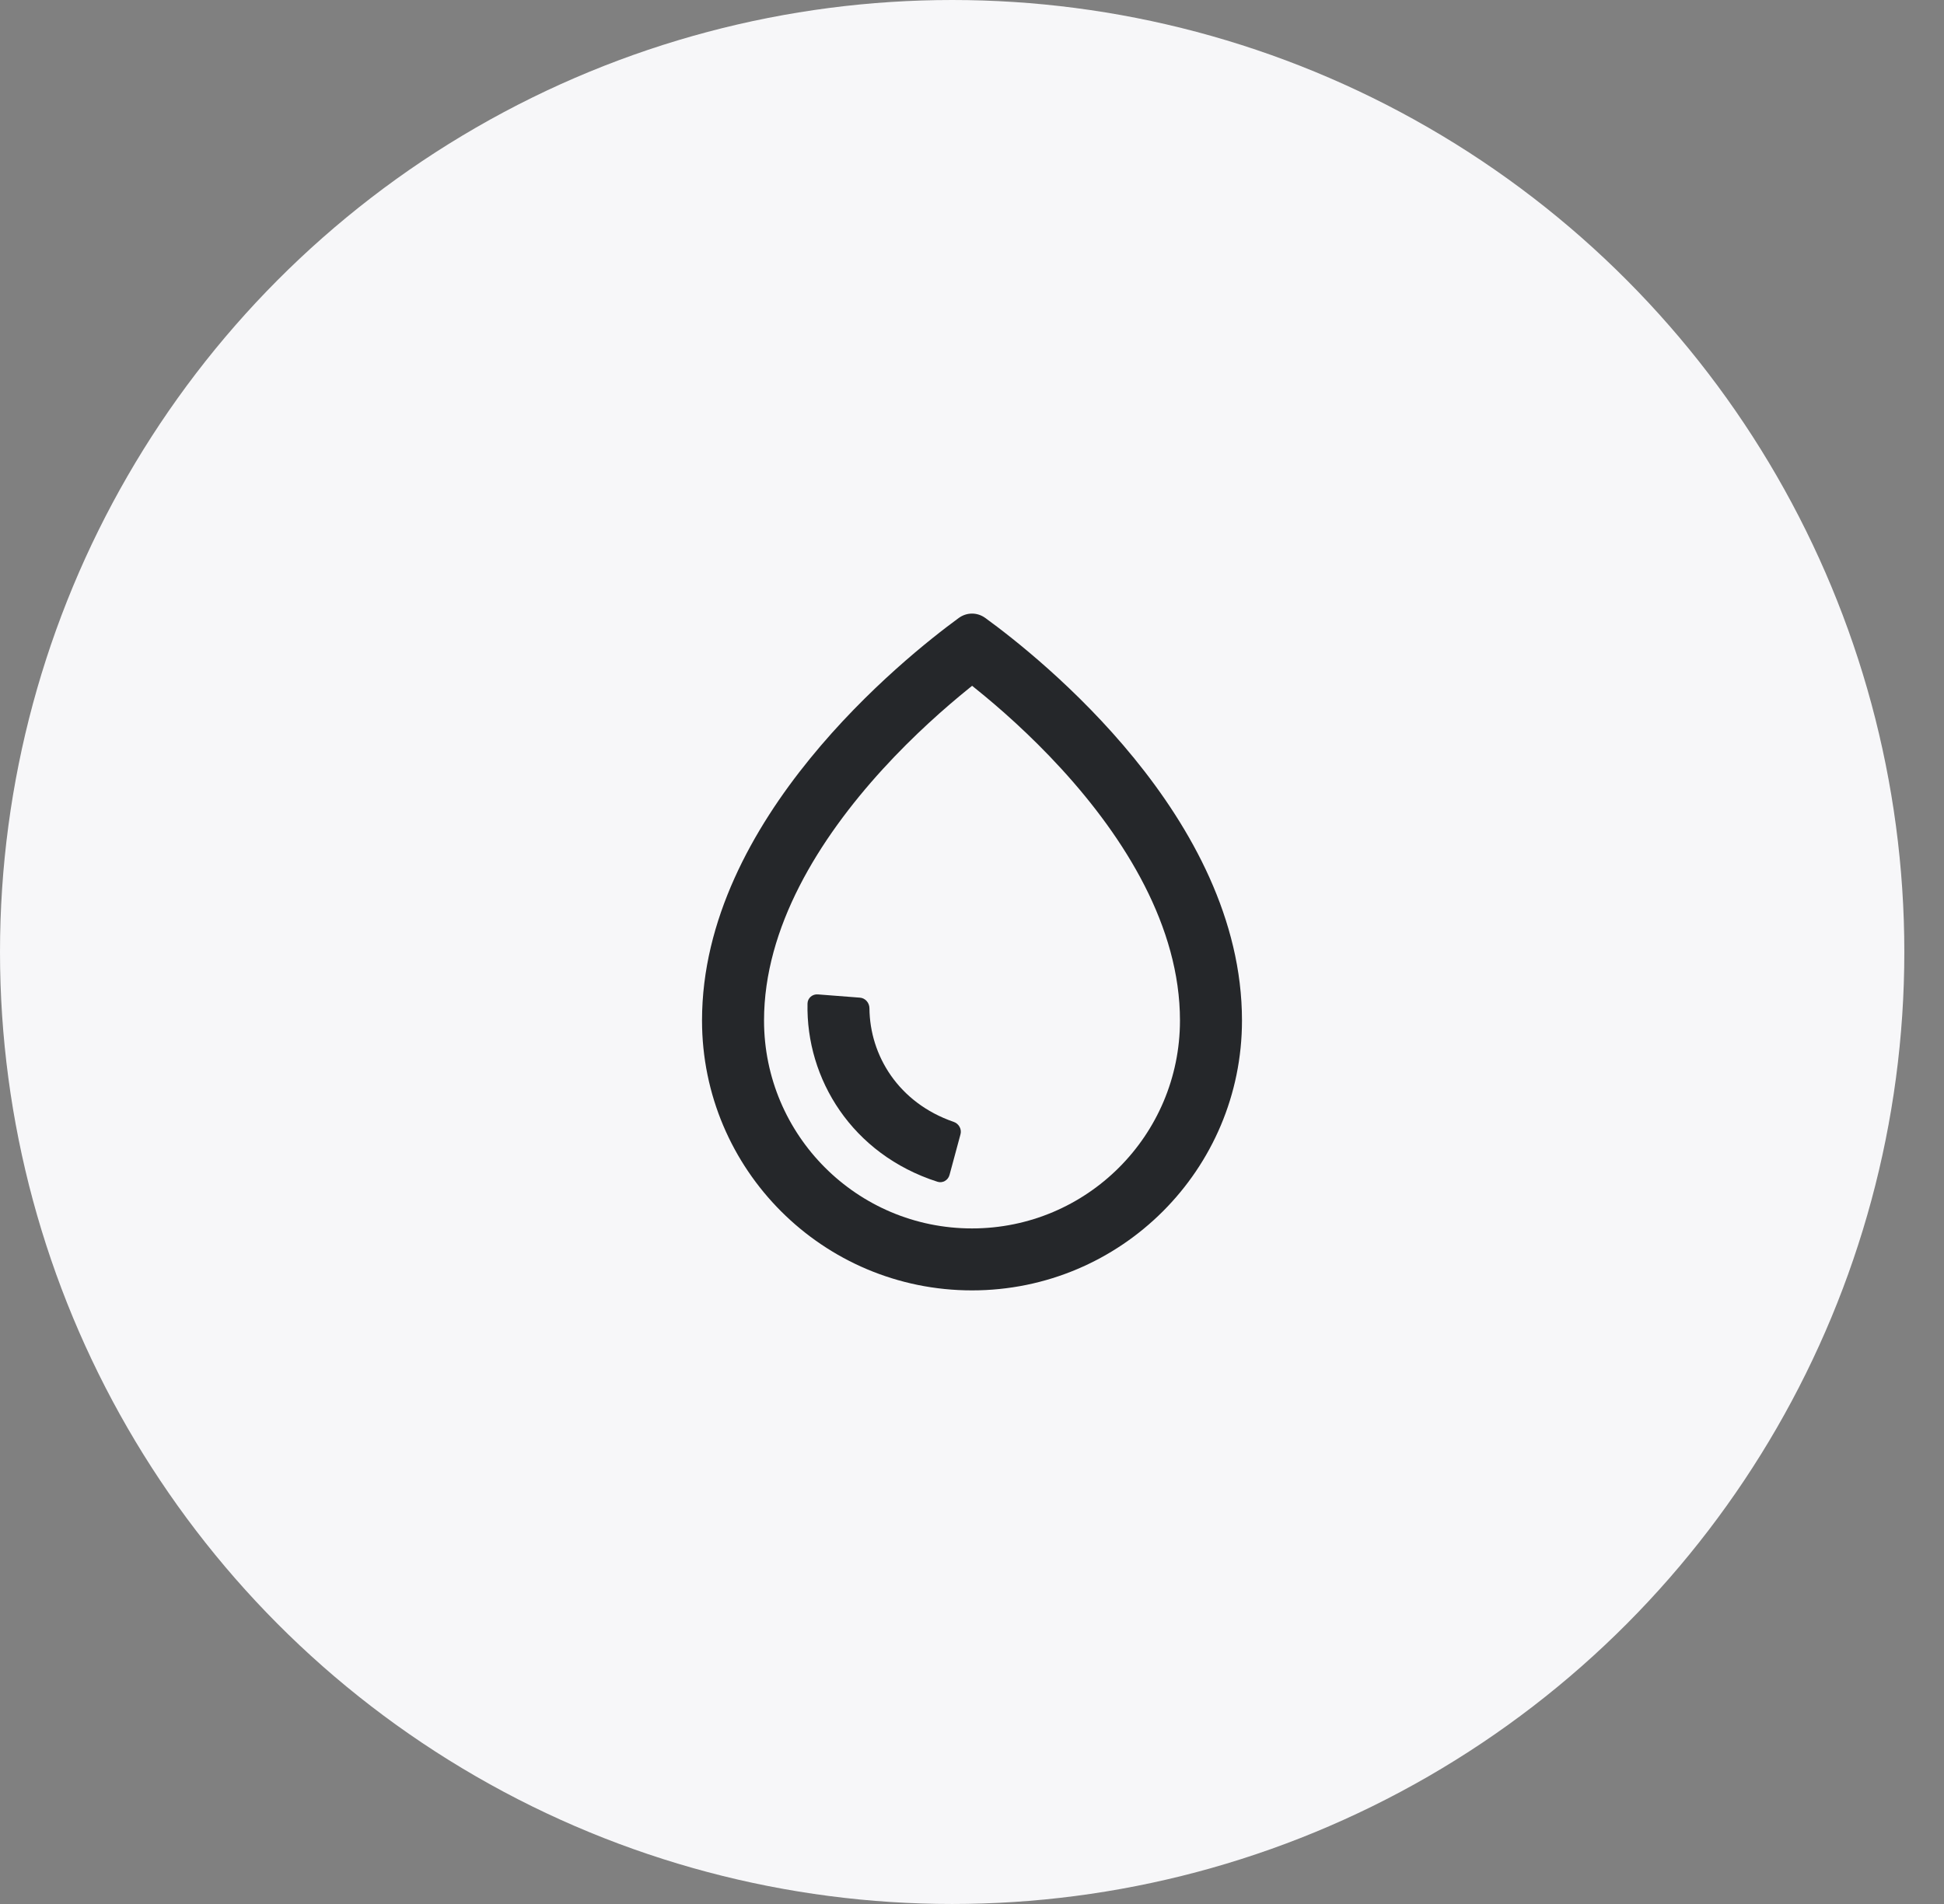 <svg width="49" height="48" viewBox="0 0 49 48" fill="none" xmlns="http://www.w3.org/2000/svg">
<rect x="0" y="0" width="49" height="48" fill="#808080" stroke="none"/>
<circle cx="24" cy="24" r="24" fill="#F7F7F9"/>
<path d="M29.742 25.726C29.742 23.365 28.36 21.138 26.75 19.379C25.966 18.523 25.178 17.831 24.584 17.355C24.557 17.332 24.529 17.311 24.503 17.289C24.475 17.311 24.447 17.334 24.419 17.357C23.825 17.837 23.036 18.531 22.251 19.39C20.639 21.156 19.258 23.383 19.258 25.726C19.258 28.622 21.605 30.969 24.5 30.969C27.395 30.969 29.742 28.622 29.742 25.726ZM31.305 25.726C31.305 29.485 28.258 32.531 24.5 32.531C20.742 32.531 17.695 29.485 17.695 25.726C17.695 20.65 22.797 16.581 24.165 15.58C24.368 15.432 24.633 15.432 24.835 15.579C26.205 16.574 31.305 20.622 31.305 25.726ZM24.21 28.596C24.246 28.463 24.167 28.326 24.036 28.282C22.647 27.803 21.924 26.608 21.915 25.419C21.914 25.282 21.812 25.161 21.674 25.151L20.615 25.069C20.477 25.058 20.357 25.161 20.354 25.299C20.313 27.196 21.473 29.1 23.628 29.792C23.759 29.835 23.897 29.755 23.933 29.622L24.21 28.596Z" fill="#25272A"/>
</svg>
